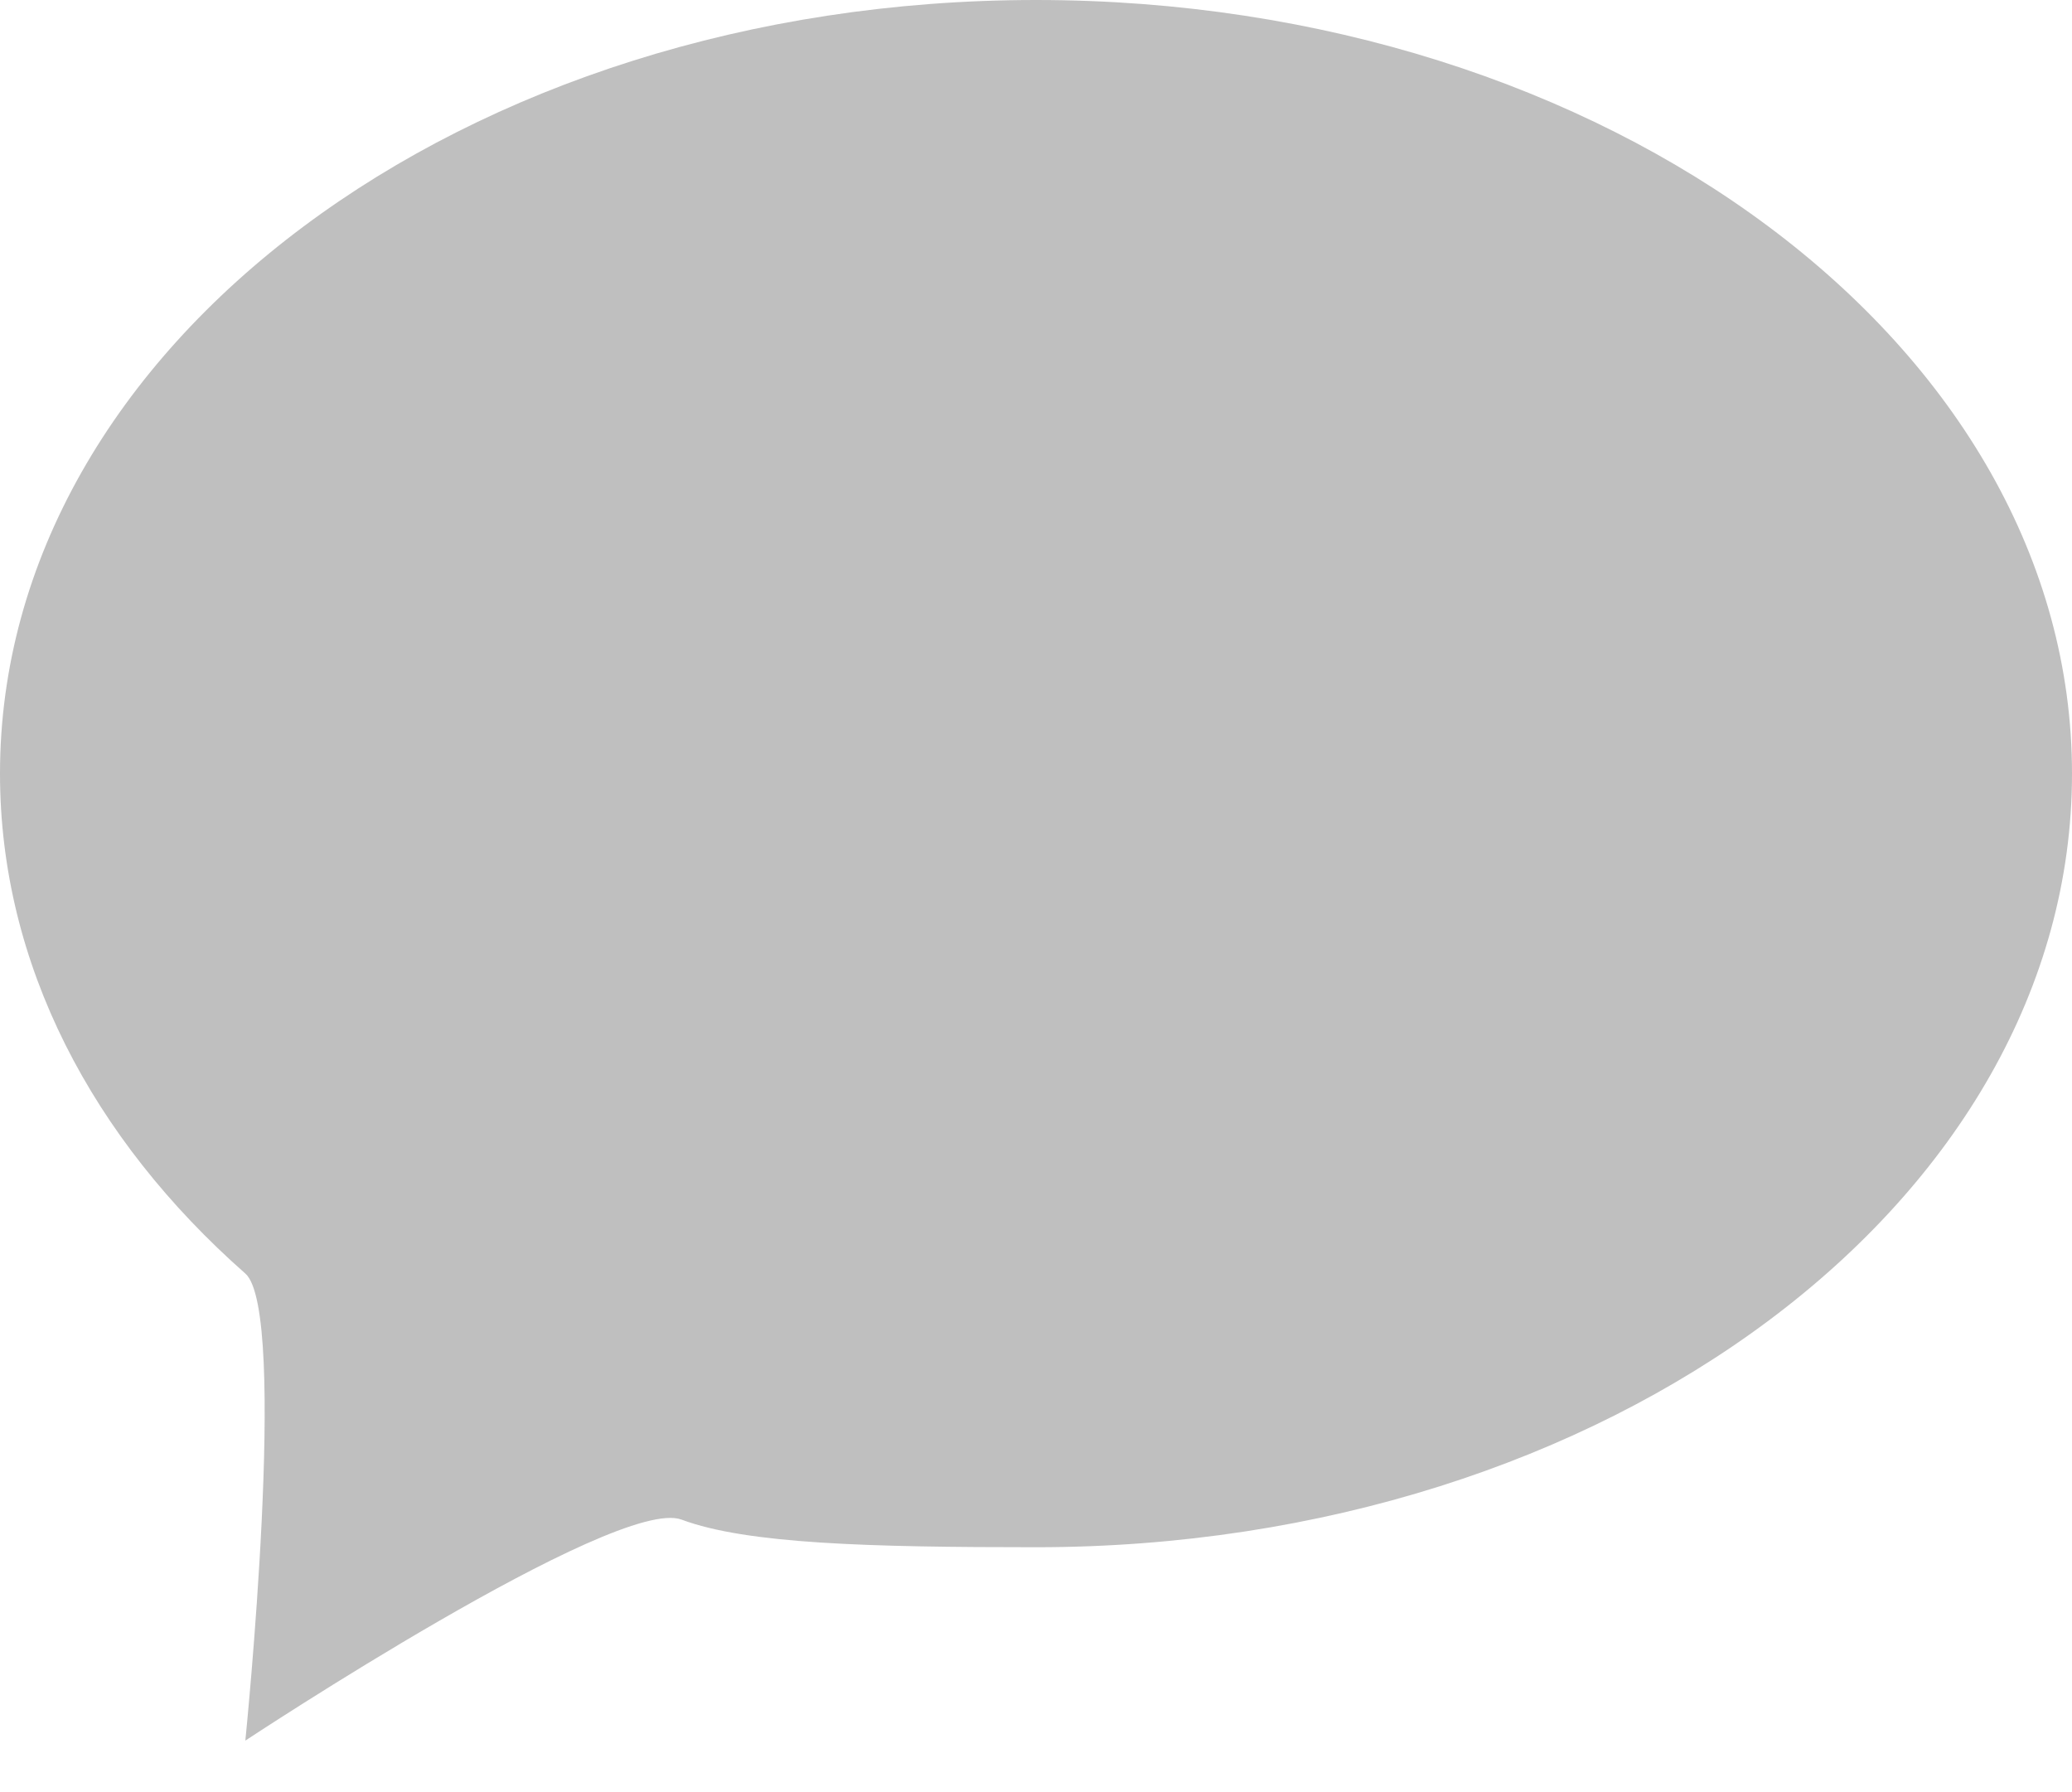 <svg width="37" height="32" fill="none" xmlns="http://www.w3.org/2000/svg"><path d="M37 13.813c0 7.63-8.283 13.814-18.5 13.814-2.975 0-5.166-.058-6.329-.493-1.163-.436-7.79 3.946-7.79 3.946s.777-7.656 0-8.34C1.649 20.333 0 17.217 0 13.813 0 6.184 8.283 0 18.5 0S37 6.184 37 13.813z" fill="#BFBFBF"/></svg>